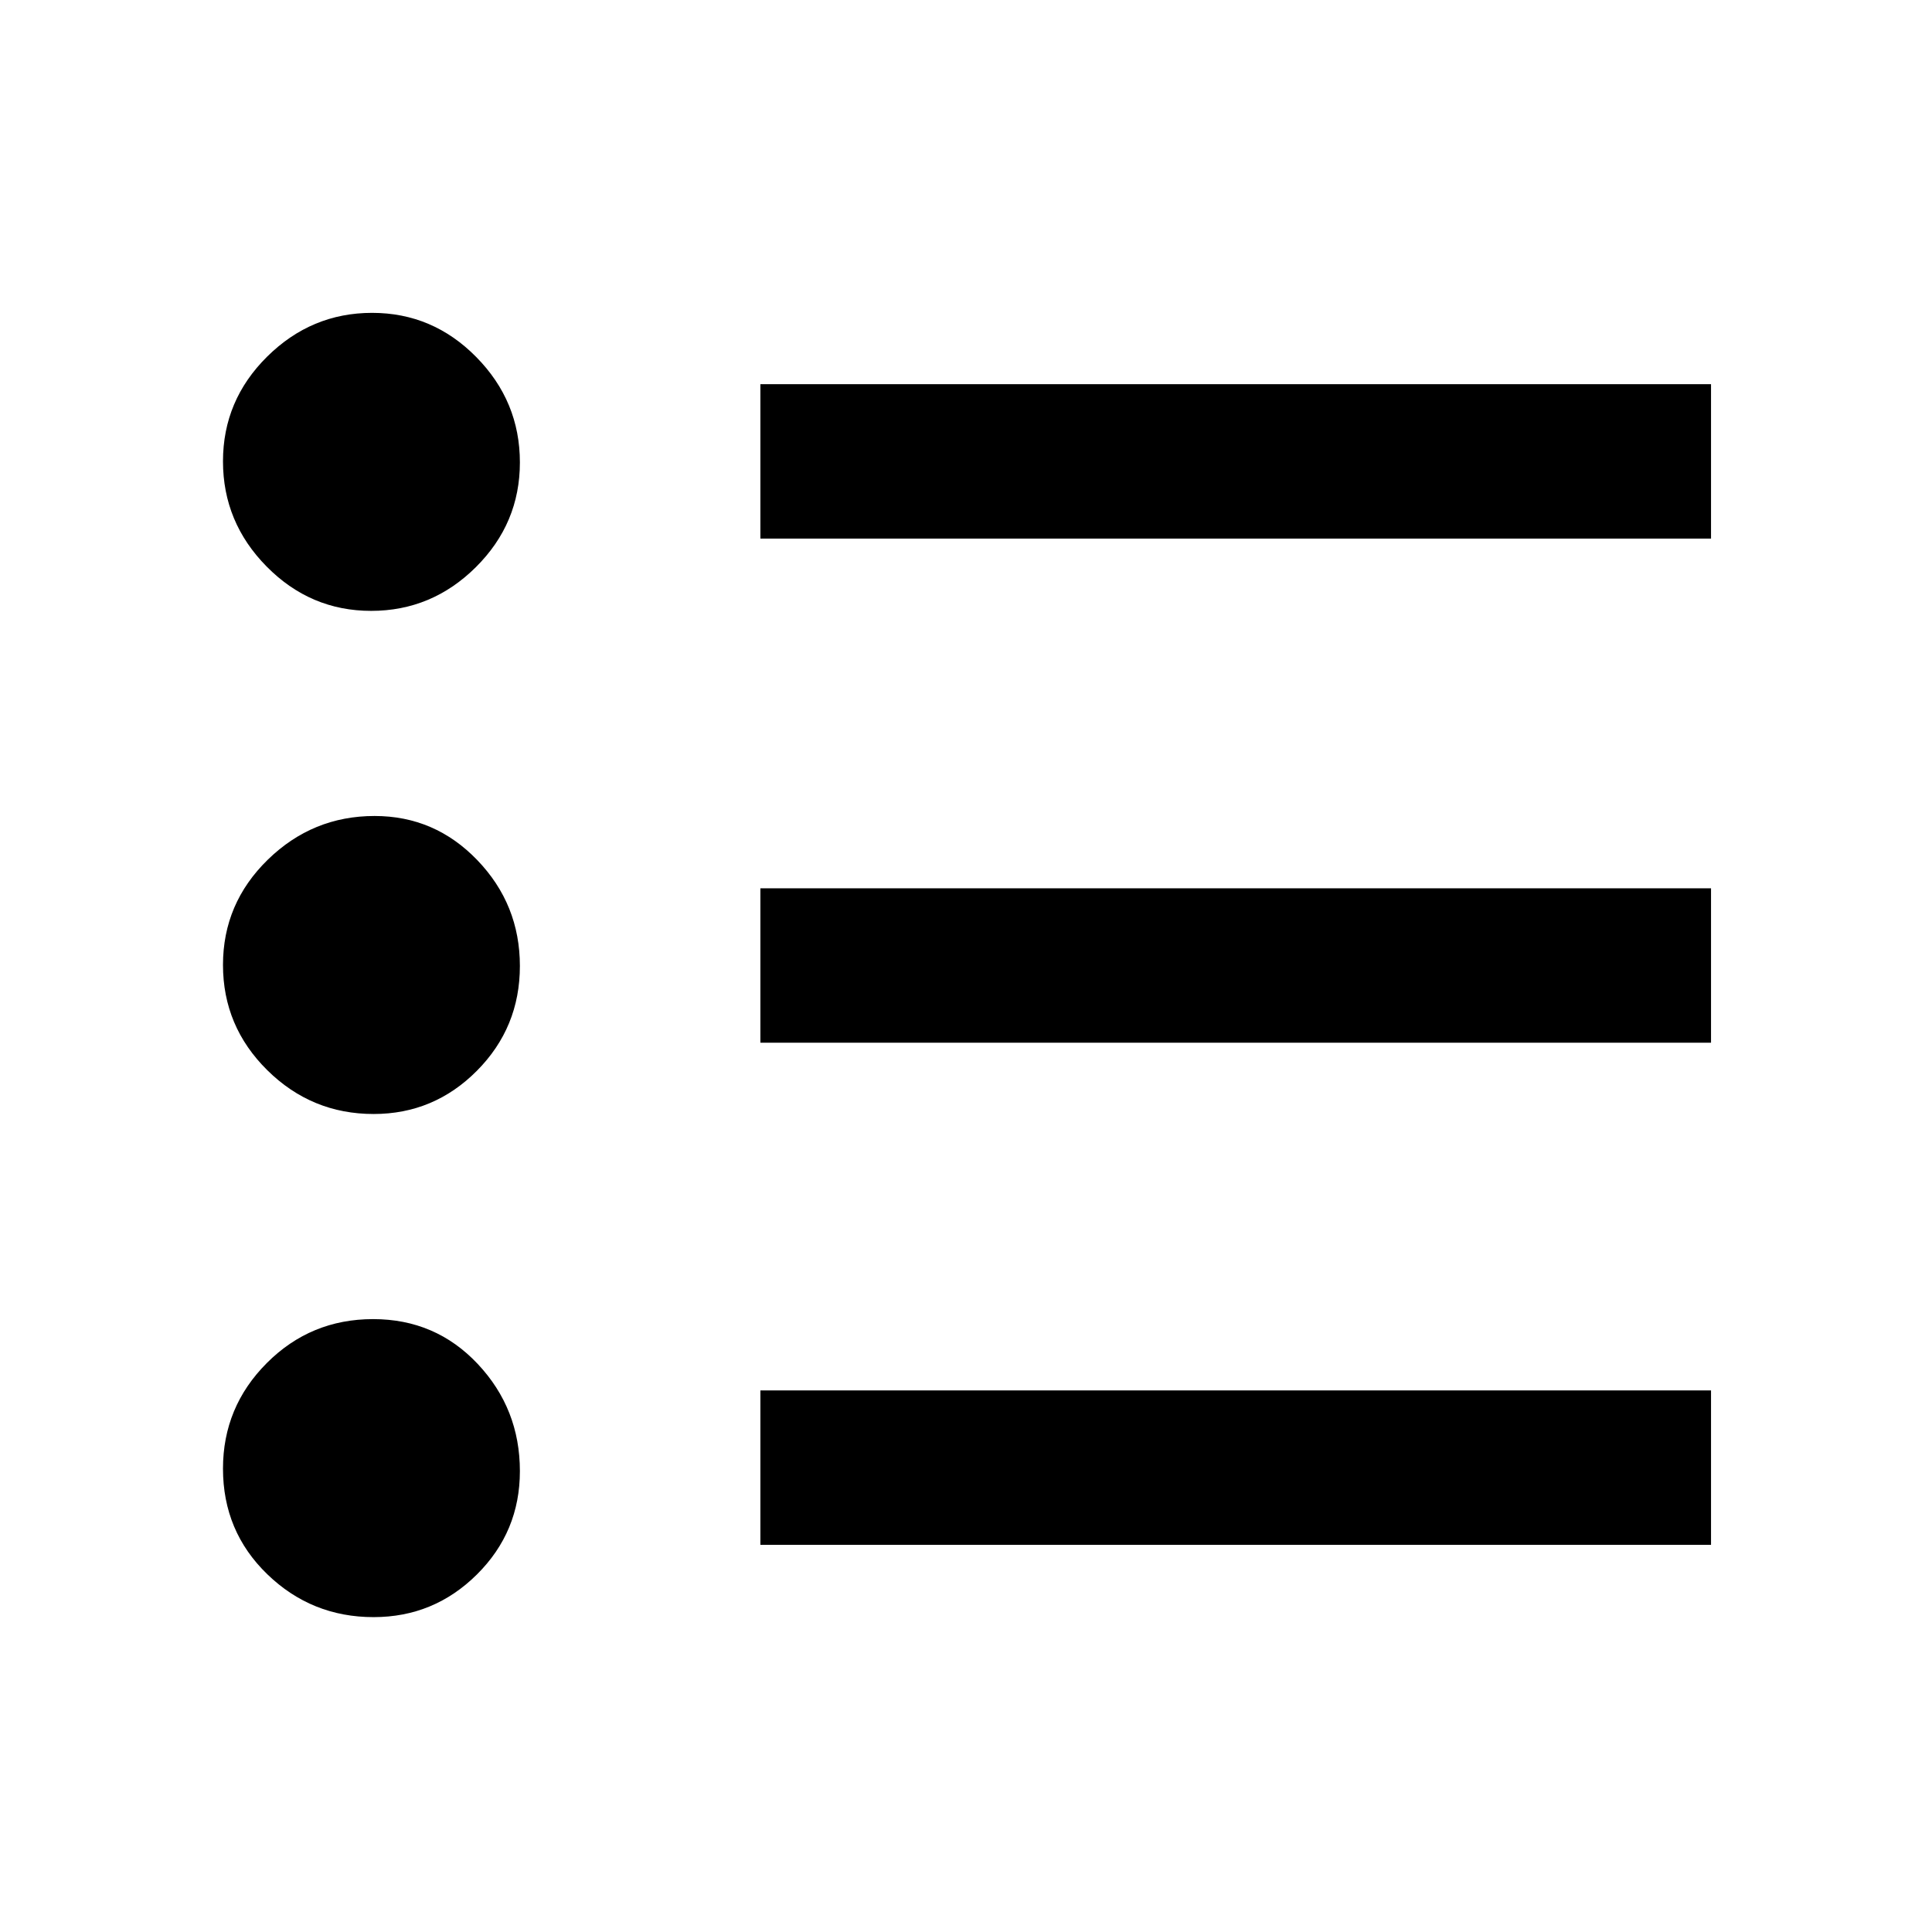 <svg xmlns="http://www.w3.org/2000/svg" height="48" viewBox="0 -960 960 960" width="48"><path d="M377.83-192.39v-76.72H850.2v76.72H377.83Zm0-249.5v-76.72H850.2v76.72H377.83Zm0-250.5v-76.72H850.2v76.72H377.83ZM185.65-156.46q-30.81 0-52.83-21.3t-22.02-52.48q0-30.65 21.79-52.48 21.78-21.82 52.81-21.82 31.02 0 51.98 22.28 20.95 22.29 20.95 53.26 0 30.14-21.35 51.34-21.35 21.2-51.33 21.2Zm0-250q-30.81 0-52.83-21.76t-22.02-52.32q0-30.55 22.26-52.28 22.26-21.72 53.07-21.72 29.98 0 51.09 21.99 21.11 21.99 21.11 52.55 0 30.55-21.35 52.05-21.35 21.49-51.33 21.49Zm-1.23-250q-30.17 0-51.89-21.99-21.73-21.99-21.73-52.32 0-30.32 21.97-52.05 21.97-21.72 52.13-21.72 30.16 0 51.79 21.99 21.64 21.99 21.64 52.32 0 30.32-21.88 52.05-21.87 21.72-52.03 21.72Z"/></svg>